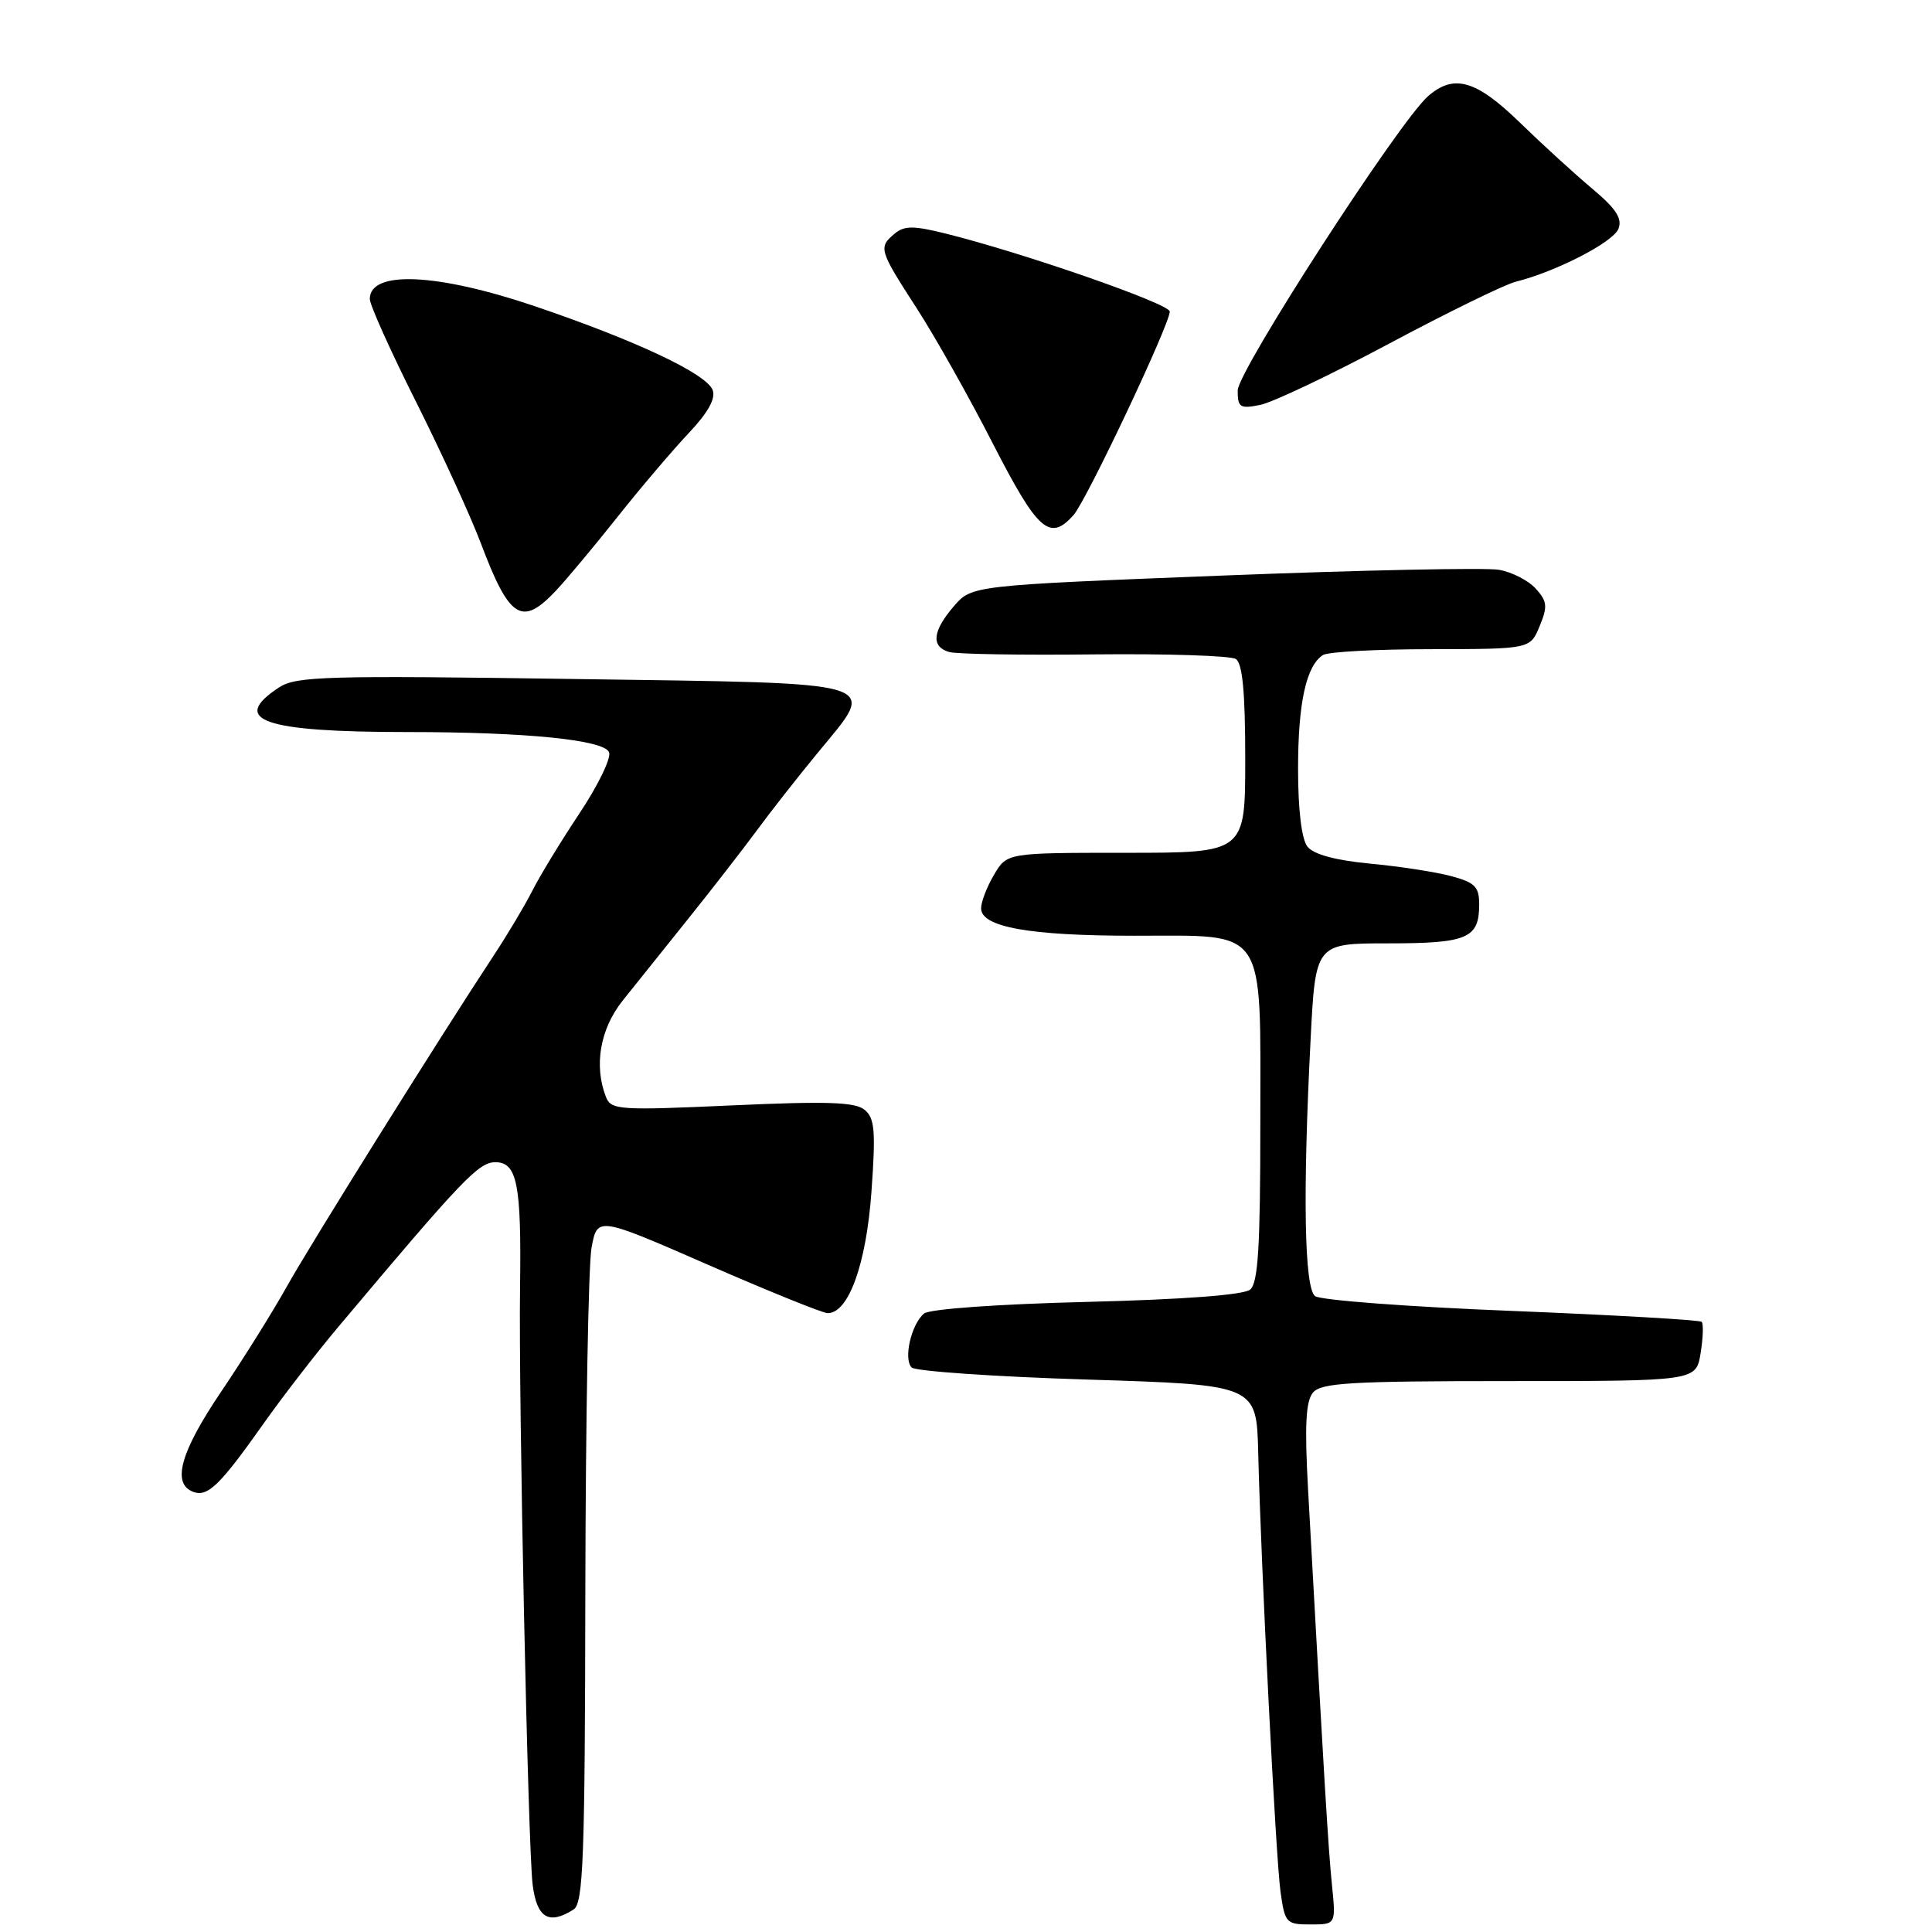 <?xml version="1.0" encoding="UTF-8" standalone="no"?>
<!DOCTYPE svg PUBLIC "-//W3C//DTD SVG 1.1//EN" "http://www.w3.org/Graphics/SVG/1.1/DTD/svg11.dtd" >
<svg xmlns="http://www.w3.org/2000/svg" xmlns:xlink="http://www.w3.org/1999/xlink" version="1.1" viewBox="0 0 256 256">
 <g >
 <path fill="currentColor"
d=" M 176.49 249.75 C 176.01 245.05 175.47 236.13 173.32 197.28 C 172.86 188.91 173.02 185.68 173.97 184.53 C 175.05 183.23 178.97 183.00 199.99 183.00 C 224.74 183.00 224.74 183.00 225.34 179.30 C 225.67 177.27 225.73 175.40 225.48 175.15 C 225.23 174.90 213.88 174.25 200.26 173.70 C 186.64 173.16 174.94 172.28 174.25 171.74 C 172.83 170.62 172.61 158.25 173.66 137.75 C 174.31 125.00 174.31 125.00 183.95 125.00 C 194.46 125.00 196.00 124.34 196.00 119.84 C 196.00 117.49 195.44 116.93 192.25 116.08 C 190.19 115.53 185.35 114.79 181.50 114.43 C 176.96 114.00 174.06 113.21 173.25 112.19 C 172.47 111.20 172.00 107.36 172.00 101.87 C 172.00 93.13 173.08 88.20 175.31 86.79 C 175.97 86.37 182.41 86.02 189.63 86.02 C 202.76 86.00 202.76 86.00 204.01 82.97 C 205.09 80.36 205.02 79.68 203.49 77.99 C 202.52 76.92 200.32 75.79 198.61 75.50 C 196.90 75.20 180.48 75.54 162.13 76.26 C 128.77 77.57 128.77 77.57 126.38 80.34 C 123.56 83.63 123.34 85.67 125.75 86.39 C 126.71 86.68 135.38 86.82 145.00 86.71 C 154.62 86.61 163.06 86.88 163.75 87.32 C 164.64 87.89 165.00 91.70 165.00 100.56 C 165.00 113.00 165.00 113.00 149.22 113.00 C 133.43 113.00 133.43 113.00 131.72 115.90 C 130.77 117.50 130.00 119.51 130.00 120.36 C 130.00 122.84 136.42 123.99 150.25 123.99 C 168.08 124.00 167.00 122.40 167.00 148.88 C 167.00 165.21 166.71 170.00 165.65 170.88 C 164.79 171.59 156.81 172.19 143.99 172.51 C 132.26 172.80 123.16 173.45 122.44 174.05 C 120.75 175.46 119.68 180.08 120.80 181.20 C 121.29 181.69 131.78 182.42 144.10 182.80 C 166.50 183.50 166.50 183.50 166.72 192.50 C 167.09 207.59 169.04 245.99 169.67 250.63 C 170.25 254.81 170.42 255.00 173.64 255.00 C 177.02 255.00 177.02 255.00 176.49 249.75 Z  M 76.00 253.02 C 77.29 252.20 77.51 246.35 77.56 210.79 C 77.60 188.08 77.97 167.63 78.38 165.34 C 79.15 161.18 79.15 161.18 93.82 167.59 C 101.90 171.12 109.03 174.00 109.67 174.00 C 112.44 174.00 114.78 167.52 115.47 157.94 C 116.05 149.86 115.91 148.17 114.57 147.06 C 113.32 146.02 109.59 145.90 97.00 146.47 C 82.01 147.15 80.97 147.08 80.29 145.35 C 78.67 141.19 79.52 136.32 82.52 132.57 C 84.16 130.52 88.09 125.62 91.25 121.67 C 94.41 117.73 98.46 112.51 100.25 110.08 C 102.04 107.64 105.67 103.01 108.32 99.79 C 116.32 90.05 118.05 90.58 75.99 89.97 C 43.31 89.49 39.24 89.61 37.00 91.07 C 30.35 95.43 34.86 97.00 53.99 97.00 C 69.75 97.00 80.08 98.04 80.71 99.69 C 81.00 100.45 79.23 104.11 76.76 107.81 C 74.30 111.51 71.50 116.11 70.54 118.02 C 69.57 119.94 67.30 123.75 65.49 126.50 C 58.22 137.53 41.14 164.86 37.99 170.50 C 36.15 173.80 32.25 180.04 29.32 184.38 C 23.91 192.38 22.73 196.58 25.58 197.67 C 27.51 198.41 29.13 196.84 34.96 188.58 C 37.46 185.05 41.89 179.31 44.82 175.83 C 61.28 156.24 63.42 154.00 65.64 154.00 C 68.52 154.00 69.10 156.91 68.91 170.50 C 68.70 185.38 69.96 244.85 70.58 249.75 C 71.14 254.15 72.72 255.10 76.00 253.02 Z  M 73.68 78.25 C 75.10 76.74 78.76 72.35 81.82 68.50 C 84.87 64.65 89.11 59.67 91.22 57.43 C 93.82 54.68 94.86 52.81 94.43 51.68 C 93.60 49.52 84.31 45.14 70.91 40.59 C 57.90 36.18 49.00 35.78 49.00 39.62 C 49.00 40.40 51.76 46.54 55.14 53.27 C 58.51 59.99 62.37 68.42 63.72 72.00 C 67.51 82.04 69.15 83.07 73.68 78.25 Z  M 142.25 68.25 C 143.96 66.33 155.00 42.98 155.00 41.28 C 155.00 40.26 135.71 33.54 125.31 30.95 C 121.06 29.89 119.84 29.89 118.56 30.95 C 116.37 32.77 116.47 33.12 121.42 40.77 C 123.85 44.52 128.42 52.63 131.57 58.80 C 137.51 70.38 139.10 71.79 142.25 68.25 Z  M 184.09 45.52 C 191.85 41.38 199.39 37.69 200.85 37.33 C 206.19 35.99 213.75 32.10 214.45 30.32 C 214.99 28.95 214.13 27.64 210.98 25.00 C 208.68 23.07 204.37 19.14 201.40 16.25 C 195.59 10.60 192.65 9.75 189.22 12.75 C 185.38 16.11 164.00 49.17 164.00 51.74 C 164.00 53.99 164.30 54.19 166.99 53.65 C 168.64 53.32 176.34 49.66 184.09 45.52 Z "/>
</g>
</svg>